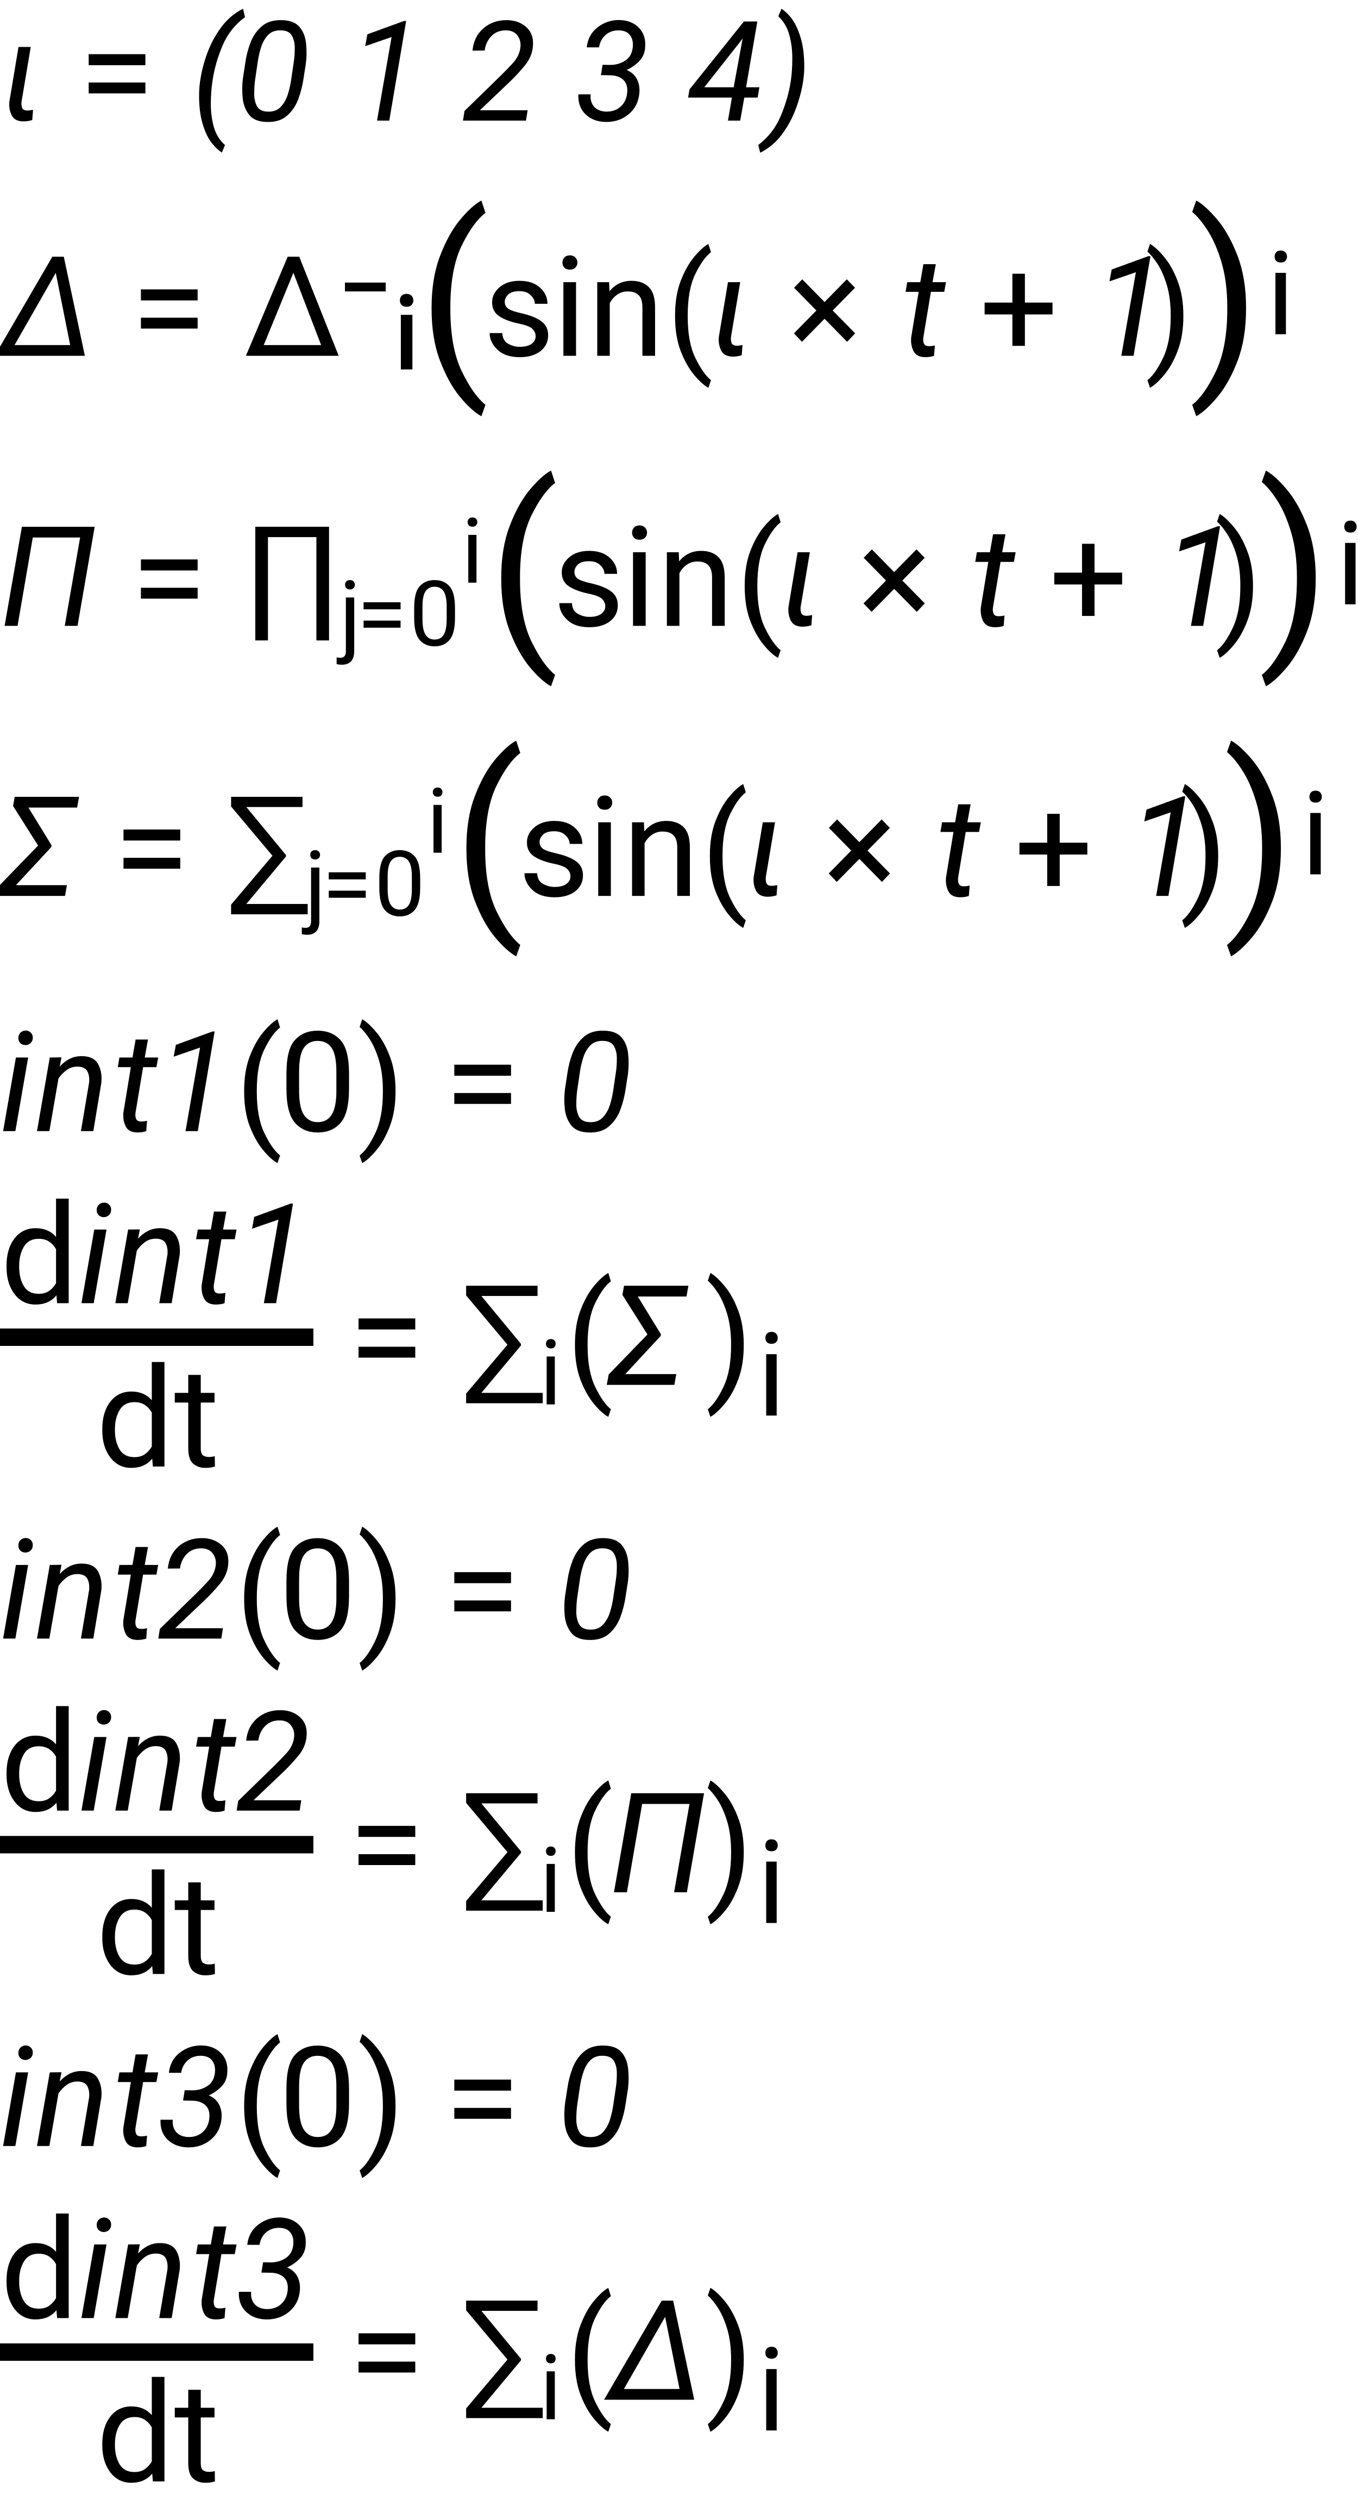 <?xml version="1.0" encoding="UTF-8"?>
<svg xmlns="http://www.w3.org/2000/svg" xmlns:xlink="http://www.w3.org/1999/xlink" width="156pt" height="287pt" viewBox="0 0 156 287" version="1.1">
<defs>
<g>
<symbol overflow="visible" id="glyph0-0">
<path style="stroke:none;" d="M 0.781 0 L 0.781 -11.375 L 6.312 -11.375 L 6.312 0 Z M 1.516 -10.953 L 3.531 -6.219 L 5.547 -10.953 Z M 3.75 -5.688 L 5.891 -0.656 L 5.891 -10.719 Z M 1.203 -10.625 L 1.203 -0.75 L 3.297 -5.688 Z M 1.516 -0.422 L 5.547 -0.422 L 3.531 -5.156 Z M 1.516 -0.422 "/>
</symbol>
<symbol overflow="visible" id="glyph0-1">
<path style="stroke:none;" d="M 2.125 -8.453 L 3.531 -8.453 L 2.469 -2.141 C 2.445 -1.867 2.473 -1.641 2.547 -1.453 C 2.629 -1.266 2.82 -1.164 3.125 -1.156 C 3.238 -1.156 3.352 -1.164 3.469 -1.188 C 3.582 -1.207 3.691 -1.223 3.797 -1.234 L 3.703 -0.062 C 3.367 0.039 3.023 0.094 2.672 0.094 C 2.016 0.082 1.57 -0.148 1.344 -0.609 C 1.113 -1.066 1.023 -1.586 1.078 -2.172 Z M 2.125 -8.453 "/>
</symbol>
<symbol overflow="visible" id="glyph0-2">
<path style="stroke:none;" d="M 0.984 -4.516 L 1 -4.594 C 1.145 -5.613 1.414 -6.664 1.812 -7.75 C 2.219 -8.844 2.758 -9.844 3.438 -10.75 C 4.113 -11.656 4.941 -12.352 5.922 -12.844 L 6.141 -11.875 C 4.992 -11.031 4.141 -9.953 3.578 -8.641 C 3.016 -7.328 2.629 -5.992 2.422 -4.641 L 2.406 -4.516 C 2.289 -3.773 2.227 -2.941 2.219 -2.016 C 2.207 -1.086 2.316 -0.191 2.547 0.672 C 2.785 1.535 3.219 2.25 3.844 2.812 L 3.484 3.672 C 2.66 3.098 2.047 2.336 1.641 1.391 C 1.242 0.453 1.004 -0.535 0.922 -1.578 C 0.836 -2.629 0.859 -3.609 0.984 -4.516 Z M 0.984 -4.516 "/>
</symbol>
<symbol overflow="visible" id="glyph0-3">
<path style="stroke:none;" d="M 8.141 -6.594 L 7.875 -4.875 C 7.758 -4.051 7.555 -3.25 7.266 -2.469 C 6.973 -1.688 6.535 -1.047 5.953 -0.547 C 5.379 -0.047 4.609 0.188 3.641 0.156 C 2.711 0.133 2.039 -0.133 1.625 -0.656 C 1.207 -1.188 0.957 -1.832 0.875 -2.594 C 0.801 -3.363 0.812 -4.117 0.906 -4.859 L 1.172 -6.594 C 1.285 -7.414 1.488 -8.207 1.781 -8.969 C 2.082 -9.738 2.52 -10.363 3.094 -10.844 C 3.664 -11.332 4.438 -11.562 5.406 -11.531 C 6.332 -11.508 7.004 -11.242 7.422 -10.734 C 7.836 -10.234 8.082 -9.609 8.156 -8.859 C 8.238 -8.109 8.234 -7.352 8.141 -6.594 Z M 6.438 -4.625 L 6.766 -6.859 C 6.828 -7.285 6.859 -7.77 6.859 -8.312 C 6.867 -8.852 6.766 -9.32 6.547 -9.719 C 6.336 -10.125 5.93 -10.336 5.328 -10.359 C 4.691 -10.391 4.188 -10.219 3.812 -9.844 C 3.445 -9.469 3.176 -9 3 -8.438 C 2.82 -7.883 2.695 -7.352 2.625 -6.844 L 2.297 -4.625 C 2.242 -4.207 2.211 -3.719 2.203 -3.156 C 2.191 -2.602 2.289 -2.113 2.5 -1.688 C 2.719 -1.27 3.125 -1.051 3.719 -1.031 C 4.363 -1 4.867 -1.176 5.234 -1.562 C 5.609 -1.957 5.883 -2.438 6.062 -3 C 6.238 -3.57 6.363 -4.113 6.438 -4.625 Z M 6.438 -4.625 "/>
</symbol>
<symbol overflow="visible" id="glyph0-4">
<path style="stroke:none;" d=""/>
</symbol>
<symbol overflow="visible" id="glyph0-5">
<path style="stroke:none;" d="M 6.656 -11.438 L 4.719 0 L 3.312 0 L 4.984 -9.594 L 1.953 -8.547 L 2.203 -9.906 L 6.406 -11.438 Z M 6.656 -11.438 "/>
</symbol>
<symbol overflow="visible" id="glyph0-6">
<path style="stroke:none;" d="M 7.609 -1.188 L 7.422 0 L 0.188 0 L 0.359 -1.109 L 4.562 -5.203 C 5 -5.629 5.457 -6.102 5.938 -6.625 C 6.414 -7.156 6.695 -7.742 6.781 -8.391 C 6.844 -8.922 6.734 -9.375 6.453 -9.75 C 6.18 -10.133 5.766 -10.336 5.203 -10.359 C 4.484 -10.379 3.906 -10.164 3.469 -9.719 C 3.031 -9.281 2.766 -8.723 2.672 -8.047 L 1.281 -8.031 C 1.375 -9.094 1.789 -9.945 2.531 -10.594 C 3.281 -11.238 4.191 -11.551 5.266 -11.531 C 6.148 -11.52 6.883 -11.25 7.469 -10.719 C 8.051 -10.195 8.301 -9.473 8.219 -8.547 C 8.156 -7.734 7.844 -6.988 7.281 -6.312 C 6.719 -5.633 6.16 -5.031 5.609 -4.5 L 2.125 -1.188 Z M 7.609 -1.188 "/>
</symbol>
<symbol overflow="visible" id="glyph0-7">
<path style="stroke:none;" d="M 4.109 -5.203 L 3.031 -5.219 L 3.219 -6.406 L 4.141 -6.391 C 4.773 -6.398 5.336 -6.566 5.828 -6.891 C 6.328 -7.223 6.613 -7.727 6.688 -8.406 C 6.75 -8.977 6.645 -9.441 6.375 -9.797 C 6.113 -10.16 5.688 -10.348 5.094 -10.359 C 4.477 -10.367 3.969 -10.191 3.562 -9.828 C 3.156 -9.473 2.906 -9 2.812 -8.406 L 1.406 -8.406 C 1.5 -9.363 1.91 -10.129 2.641 -10.703 C 3.367 -11.273 4.207 -11.555 5.156 -11.547 C 6.094 -11.523 6.836 -11.227 7.391 -10.656 C 7.953 -10.094 8.191 -9.332 8.109 -8.375 C 8.066 -7.75 7.832 -7.223 7.406 -6.797 C 6.988 -6.379 6.516 -6.051 5.984 -5.812 C 6.523 -5.582 6.914 -5.238 7.156 -4.781 C 7.395 -4.32 7.492 -3.805 7.453 -3.234 C 7.379 -2.191 6.969 -1.359 6.219 -0.734 C 5.477 -0.117 4.594 0.176 3.562 0.156 C 2.625 0.133 1.859 -0.156 1.266 -0.719 C 0.672 -1.289 0.395 -2.055 0.438 -3.016 L 1.844 -3.016 C 1.801 -2.422 1.938 -1.945 2.25 -1.594 C 2.57 -1.238 3.031 -1.051 3.625 -1.031 C 4.301 -1.02 4.859 -1.211 5.297 -1.609 C 5.734 -2.004 5.984 -2.535 6.047 -3.203 C 6.109 -3.859 5.957 -4.352 5.594 -4.688 C 5.227 -5.02 4.734 -5.191 4.109 -5.203 Z M 4.109 -5.203 "/>
</symbol>
<symbol overflow="visible" id="glyph0-8">
<path style="stroke:none;" d="M 0.203 -3.578 L 6.453 -11.375 L 8 -11.375 L 6.703 -3.828 L 8.234 -3.828 L 8.031 -2.641 L 6.5 -2.641 L 6.031 0 L 4.625 0 L 5.078 -2.641 L 0.047 -2.641 Z M 1.906 -3.828 L 5.281 -3.828 L 6.312 -9.438 L 6.062 -9.094 Z M 1.906 -3.828 "/>
</symbol>
<symbol overflow="visible" id="glyph0-9">
<path style="stroke:none;" d="M 4.281 -4.672 L 4.266 -4.578 C 4.117 -3.555 3.844 -2.5 3.438 -1.406 C 3.039 -0.32 2.504 0.672 1.828 1.578 C 1.148 2.492 0.316 3.195 -0.672 3.688 L -0.891 2.797 C 0.254 1.93 1.109 0.832 1.672 -0.5 C 2.242 -1.832 2.633 -3.18 2.844 -4.547 L 2.859 -4.656 C 2.961 -5.395 3.016 -6.223 3.016 -7.141 C 3.023 -8.066 2.91 -8.961 2.672 -9.828 C 2.441 -10.691 2.02 -11.406 1.406 -11.969 L 1.781 -12.844 C 2.594 -12.27 3.195 -11.508 3.594 -10.562 C 4 -9.625 4.242 -8.629 4.328 -7.578 C 4.422 -6.535 4.406 -5.566 4.281 -4.672 Z M 4.281 -4.672 "/>
</symbol>
<symbol overflow="visible" id="glyph0-10">
<path style="stroke:none;" d="M -0.609 0 L 6.016 -11.375 L 7.328 -11.375 L 9.75 0 Z M 1.672 -1.234 L 8.062 -1.234 L 6.406 -9.516 Z M 1.672 -1.234 "/>
</symbol>
<symbol overflow="visible" id="glyph0-11">
<path style="stroke:none;" d="M 3.797 0 C 3.629 0.062 3.457 0.102 3.281 0.125 C 3.102 0.145 2.93 0.156 2.766 0.156 C 2.109 0.145 1.664 -0.086 1.438 -0.547 C 1.207 -1.016 1.117 -1.535 1.172 -2.109 L 2.031 -7.344 L 0.531 -7.344 L 0.719 -8.453 L 2.219 -8.453 L 2.578 -10.516 L 4 -10.516 L 3.625 -8.453 L 5.172 -8.453 L 4.969 -7.344 L 3.438 -7.344 L 2.562 -2.078 C 2.531 -1.805 2.555 -1.578 2.641 -1.391 C 2.723 -1.203 2.914 -1.109 3.219 -1.109 C 3.332 -1.109 3.441 -1.113 3.547 -1.125 C 3.66 -1.145 3.773 -1.164 3.891 -1.188 Z M 3.797 0 "/>
</symbol>
<symbol overflow="visible" id="glyph0-12">
<path style="stroke:none;" d="M 10.875 -11.375 L 8.906 0 L 7.438 0 L 9.203 -10.141 L 3.766 -10.141 L 2.016 0 L 0.531 0 L 2.516 -11.375 Z M 10.875 -11.375 "/>
</symbol>
<symbol overflow="visible" id="glyph0-13">
<path style="stroke:none;" d="M 1.5 -10.328 L 1.688 -11.375 L 9.078 -11.375 L 8.859 -10.141 L 3.266 -10.141 L 5.922 -5.812 L 5.891 -5.609 L 1.828 -1.234 L 7.688 -1.234 L 7.469 0 L -0.297 0 L -0.078 -1.188 L 4.375 -5.781 Z M 1.5 -10.328 "/>
</symbol>
<symbol overflow="visible" id="glyph0-14">
<path style="stroke:none;" d="M 2.109 -10.672 C 2.109 -10.922 2.18 -11.125 2.328 -11.281 C 2.484 -11.445 2.688 -11.535 2.938 -11.547 C 3.176 -11.547 3.375 -11.469 3.531 -11.312 C 3.695 -11.156 3.773 -10.957 3.766 -10.719 C 3.766 -10.477 3.688 -10.281 3.531 -10.125 C 3.375 -9.969 3.176 -9.883 2.938 -9.875 C 2.695 -9.875 2.5 -9.945 2.344 -10.094 C 2.188 -10.238 2.109 -10.43 2.109 -10.672 Z M 3.234 -8.453 L 1.766 0 L 0.359 0 L 1.828 -8.453 Z M 3.234 -8.453 "/>
</symbol>
<symbol overflow="visible" id="glyph0-15">
<path style="stroke:none;" d="M 4.953 -7.406 C 4.461 -7.414 4.031 -7.285 3.656 -7.016 C 3.289 -6.742 2.977 -6.422 2.719 -6.047 L 1.672 0 L 0.25 0 L 1.719 -8.453 L 3.062 -8.469 L 2.859 -7.406 C 3.191 -7.781 3.57 -8.078 4 -8.297 C 4.438 -8.516 4.914 -8.617 5.438 -8.609 C 6.344 -8.598 6.957 -8.285 7.281 -7.672 C 7.602 -7.066 7.723 -6.359 7.641 -5.547 L 6.719 0 L 5.297 0 L 6.234 -5.562 C 6.285 -6.07 6.223 -6.5 6.047 -6.844 C 5.879 -7.195 5.516 -7.383 4.953 -7.406 Z M 4.953 -7.406 "/>
</symbol>
<symbol overflow="visible" id="glyph1-0">
<path style="stroke:none;" d="M 0.781 0 L 0.781 -11.375 L 6.312 -11.375 L 6.312 0 Z M 1.516 -10.953 L 3.531 -6.219 L 5.547 -10.953 Z M 3.75 -5.688 L 5.891 -0.656 L 5.891 -10.719 Z M 1.203 -10.625 L 1.203 -0.75 L 3.297 -5.688 Z M 1.516 -0.422 L 5.547 -0.422 L 3.531 -5.156 Z M 1.516 -0.422 "/>
</symbol>
<symbol overflow="visible" id="glyph1-1">
<path style="stroke:none;" d=""/>
</symbol>
<symbol overflow="visible" id="glyph1-2">
<path style="stroke:none;" d="M 7.703 -7.625 L 7.703 -6.359 L 1.188 -6.359 L 1.188 -7.625 Z M 7.703 -4.375 L 7.703 -3.125 L 1.188 -3.125 L 1.188 -4.375 Z M 7.703 -4.375 "/>
</symbol>
<symbol overflow="visible" id="glyph1-3">
<path style="stroke:none;" d="M 0.25 0 L 5.047 -11.375 L 6.375 -11.375 L 10.906 0 Z M 2.297 -1.234 L 8.891 -1.234 L 5.703 -9.531 Z M 2.297 -1.234 "/>
</symbol>
<symbol overflow="visible" id="glyph1-4">
<path style="stroke:none;" d="M 5.312 -8.406 L 5.312 -7.391 L 0.625 -7.391 L 0.625 -8.406 Z M 5.312 -8.406 "/>
</symbol>
<symbol overflow="visible" id="glyph1-5">
<path style="stroke:none;" d="M 0.938 -6.359 C 0.938 -6.566 1 -6.742 1.125 -6.891 C 1.258 -7.035 1.453 -7.109 1.703 -7.109 C 1.953 -7.109 2.145 -7.035 2.281 -6.891 C 2.414 -6.742 2.484 -6.566 2.484 -6.359 C 2.484 -6.16 2.414 -5.988 2.281 -5.844 C 2.145 -5.695 1.953 -5.625 1.703 -5.625 C 1.453 -5.625 1.258 -5.695 1.125 -5.844 C 1 -5.988 0.938 -6.16 0.938 -6.359 Z M 2.375 -4.703 L 2.375 1.562 L 1.047 1.562 L 1.047 -4.703 Z M 2.375 -4.703 "/>
</symbol>
<symbol overflow="visible" id="glyph1-6">
<path style="stroke:none;" d="M 6.031 -2.25 C 6.031 -2.562 5.91 -2.836 5.672 -3.078 C 5.441 -3.328 4.91 -3.535 4.078 -3.703 C 3.141 -3.898 2.395 -4.18 1.844 -4.547 C 1.301 -4.91 1.031 -5.441 1.031 -6.141 C 1.031 -6.805 1.316 -7.383 1.891 -7.875 C 2.461 -8.363 3.223 -8.609 4.172 -8.609 C 5.18 -8.609 5.969 -8.348 6.531 -7.828 C 7.102 -7.316 7.391 -6.695 7.391 -5.969 L 5.938 -5.969 C 5.938 -6.32 5.781 -6.648 5.469 -6.953 C 5.164 -7.266 4.734 -7.422 4.172 -7.422 C 3.566 -7.422 3.133 -7.289 2.875 -7.031 C 2.613 -6.77 2.484 -6.488 2.484 -6.188 C 2.484 -5.875 2.609 -5.617 2.859 -5.422 C 3.109 -5.234 3.633 -5.051 4.438 -4.875 C 5.469 -4.633 6.227 -4.32 6.719 -3.938 C 7.219 -3.562 7.469 -3.035 7.469 -2.359 C 7.469 -1.609 7.172 -1 6.578 -0.531 C 5.984 -0.07 5.191 0.156 4.203 0.156 C 3.086 0.156 2.234 -0.129 1.641 -0.703 C 1.047 -1.273 0.75 -1.91 0.75 -2.609 L 2.203 -2.609 C 2.234 -2.016 2.461 -1.602 2.891 -1.375 C 3.316 -1.145 3.754 -1.031 4.203 -1.031 C 4.797 -1.031 5.25 -1.145 5.562 -1.375 C 5.875 -1.602 6.031 -1.895 6.031 -2.25 Z M 6.031 -2.25 "/>
</symbol>
<symbol overflow="visible" id="glyph1-7">
<path style="stroke:none;" d="M 1.109 -10.703 C 1.109 -10.93 1.18 -11.125 1.328 -11.281 C 1.473 -11.445 1.688 -11.531 1.969 -11.531 C 2.238 -11.531 2.445 -11.445 2.594 -11.281 C 2.75 -11.125 2.828 -10.93 2.828 -10.703 C 2.828 -10.473 2.75 -10.281 2.594 -10.125 C 2.445 -9.969 2.238 -9.891 1.969 -9.891 C 1.688 -9.891 1.473 -9.969 1.328 -10.125 C 1.18 -10.281 1.109 -10.473 1.109 -10.703 Z M 2.672 -8.453 L 2.672 0 L 1.219 0 L 1.219 -8.453 Z M 2.672 -8.453 "/>
</symbol>
<symbol overflow="visible" id="glyph1-8">
<path style="stroke:none;" d="M 4.609 -7.391 C 4.148 -7.391 3.742 -7.266 3.391 -7.016 C 3.035 -6.766 2.754 -6.441 2.547 -6.047 L 2.547 0 L 1.109 0 L 1.109 -8.453 L 2.469 -8.453 L 2.516 -7.406 C 3.16 -8.207 4.004 -8.609 5.047 -8.609 C 5.879 -8.609 6.535 -8.375 7.016 -7.906 C 7.504 -7.438 7.75 -6.648 7.75 -5.547 L 7.75 0 L 6.297 0 L 6.297 -5.562 C 6.297 -6.219 6.148 -6.688 5.859 -6.969 C 5.578 -7.25 5.16 -7.391 4.609 -7.391 Z M 4.609 -7.391 "/>
</symbol>
<symbol overflow="visible" id="glyph1-9">
<path style="stroke:none;" d="M 1.047 -4.547 L 1.047 -4.625 C 1.047 -6.133 1.258 -7.453 1.688 -8.578 C 2.125 -9.711 2.641 -10.633 3.234 -11.344 C 3.828 -12.062 4.375 -12.562 4.875 -12.844 L 5.172 -11.891 C 4.555 -11.422 3.957 -10.586 3.375 -9.391 C 2.789 -8.203 2.5 -6.617 2.5 -4.641 L 2.5 -4.531 C 2.5 -2.551 2.789 -0.961 3.375 0.234 C 3.957 1.441 4.555 2.297 5.172 2.797 L 4.875 3.672 C 4.375 3.398 3.828 2.906 3.234 2.188 C 2.641 1.477 2.125 0.562 1.688 -0.562 C 1.258 -1.695 1.047 -3.023 1.047 -4.547 Z M 1.047 -4.547 "/>
</symbol>
<symbol overflow="visible" id="glyph1-10">
<path style="stroke:none;" d="M 7.734 -2.578 L 6.812 -1.609 L 4.219 -4.25 L 1.625 -1.609 L 0.703 -2.578 L 3.281 -5.203 L 0.719 -7.812 L 1.656 -8.781 L 4.219 -6.172 L 6.781 -8.781 L 7.719 -7.812 L 5.156 -5.203 Z M 7.734 -2.578 "/>
</symbol>
<symbol overflow="visible" id="glyph1-11">
<path style="stroke:none;" d="M 8.406 -4.75 L 5.234 -4.75 L 5.234 -1.141 L 3.797 -1.141 L 3.797 -4.75 L 0.609 -4.75 L 0.609 -6.109 L 3.797 -6.109 L 3.797 -9.422 L 5.234 -9.422 L 5.234 -6.109 L 8.406 -6.109 Z M 8.406 -4.75 "/>
</symbol>
<symbol overflow="visible" id="glyph1-12">
<path style="stroke:none;" d="M 4.438 -4.625 L 4.438 -4.547 C 4.438 -3.023 4.219 -1.695 3.781 -0.562 C 3.352 0.562 2.836 1.477 2.234 2.188 C 1.641 2.906 1.098 3.398 0.609 3.672 L 0.312 2.797 C 0.914 2.336 1.508 1.492 2.094 0.266 C 2.688 -0.953 2.984 -2.551 2.984 -4.531 L 2.984 -4.641 C 2.984 -5.961 2.836 -7.113 2.547 -8.094 C 2.254 -9.07 1.898 -9.883 1.484 -10.531 C 1.066 -11.176 0.676 -11.648 0.312 -11.953 L 0.609 -12.844 C 1.098 -12.562 1.641 -12.062 2.234 -11.344 C 2.836 -10.633 3.352 -9.711 3.781 -8.578 C 4.219 -7.453 4.438 -6.133 4.438 -4.625 Z M 4.438 -4.625 "/>
</symbol>
<symbol overflow="visible" id="glyph1-13">
<path style="stroke:none;" d="M 9.797 -11.375 L 9.797 1.672 L 8.344 1.672 L 8.344 -10.188 L 2.781 -10.188 L 2.781 1.672 L 1.328 1.672 L 1.328 -11.375 Z M 9.797 -11.375 "/>
</symbol>
<symbol overflow="visible" id="glyph1-14">
<path style="stroke:none;" d="M 0.547 -10.266 L 0.547 -11.375 L 8.75 -11.375 L 8.75 -10.203 L 2.297 -10.203 L 6.844 -4.703 L 6.844 -4.516 L 2.297 0.922 L 9.344 0.922 L 9.344 2.109 L 0.547 2.109 L 0.547 1 L 5.297 -4.609 Z M 0.547 -10.266 "/>
</symbol>
<symbol overflow="visible" id="glyph1-15">
<path style="stroke:none;" d="M 8.094 -6.594 L 8.094 -4.859 C 8.094 -2.992 7.77 -1.691 7.125 -0.953 C 6.477 -0.211 5.602 0.156 4.5 0.156 C 3.414 0.156 2.547 -0.211 1.891 -0.953 C 1.234 -1.691 0.906 -2.992 0.906 -4.859 L 0.906 -6.594 C 0.906 -8.457 1.227 -9.742 1.875 -10.453 C 2.531 -11.172 3.398 -11.531 4.484 -11.531 C 5.586 -11.531 6.461 -11.172 7.109 -10.453 C 7.766 -9.742 8.094 -8.457 8.094 -6.594 Z M 6.641 -4.625 L 6.641 -6.844 C 6.641 -8.125 6.457 -9.031 6.094 -9.562 C 5.727 -10.094 5.191 -10.359 4.484 -10.359 C 3.797 -10.359 3.27 -10.094 2.906 -9.562 C 2.539 -9.031 2.359 -8.125 2.359 -6.844 L 2.359 -4.625 C 2.359 -3.352 2.539 -2.438 2.906 -1.875 C 3.281 -1.312 3.812 -1.031 4.5 -1.031 C 5.207 -1.031 5.738 -1.312 6.094 -1.875 C 6.457 -2.438 6.641 -3.352 6.641 -4.625 Z M 6.641 -4.625 "/>
</symbol>
<symbol overflow="visible" id="glyph1-16">
<path style="stroke:none;" d="M 6.562 0 L 6.484 -0.906 C 5.91 -0.195 5.109 0.156 4.078 0.156 C 3.078 0.156 2.27 -0.25 1.656 -1.062 C 1.051 -1.875 0.75 -2.898 0.75 -4.141 L 0.75 -4.297 C 0.75 -5.586 1.051 -6.629 1.656 -7.422 C 2.27 -8.211 3.082 -8.609 4.094 -8.609 C 5.082 -8.609 5.863 -8.273 6.438 -7.609 L 6.438 -12 L 7.891 -12 L 7.891 0 Z M 2.203 -4.141 C 2.203 -3.297 2.379 -2.57 2.734 -1.969 C 3.086 -1.375 3.656 -1.078 4.438 -1.078 C 4.938 -1.078 5.344 -1.191 5.656 -1.422 C 5.977 -1.648 6.238 -1.941 6.438 -2.297 L 6.438 -6.188 C 6.25 -6.539 5.992 -6.828 5.672 -7.047 C 5.348 -7.273 4.941 -7.391 4.453 -7.391 C 3.66 -7.391 3.086 -7.082 2.734 -6.469 C 2.379 -5.863 2.203 -5.141 2.203 -4.297 Z M 2.203 -4.141 "/>
</symbol>
<symbol overflow="visible" id="glyph1-17">
<path style="stroke:none;" d="M 4.688 0 C 4.57 0.039 4.422 0.078 4.234 0.109 C 4.047 0.141 3.82 0.156 3.562 0.156 C 3.031 0.156 2.57 -0.004 2.188 -0.328 C 1.812 -0.66 1.625 -1.254 1.625 -2.109 L 1.625 -7.344 L 0.078 -7.344 L 0.078 -8.453 L 1.625 -8.453 L 1.625 -10.516 L 3.062 -10.516 L 3.062 -8.453 L 4.641 -8.453 L 4.641 -7.344 L 3.062 -7.344 L 3.062 -2.094 C 3.062 -1.664 3.156 -1.391 3.344 -1.266 C 3.531 -1.148 3.75 -1.094 4 -1.094 C 4.113 -1.094 4.238 -1.102 4.375 -1.125 C 4.508 -1.145 4.609 -1.164 4.672 -1.188 Z M 4.688 0 "/>
</symbol>
<symbol overflow="visible" id="glyph2-0">
<path style="stroke:none;" d="M 1.172 0 L 1.172 -17.062 L 9.469 -17.062 L 9.469 0 Z M 2.281 -16.438 L 5.297 -9.328 L 8.312 -16.438 Z M 5.625 -8.531 L 8.844 -0.984 L 8.844 -16.078 Z M 1.812 -15.938 L 1.812 -1.125 L 4.953 -8.531 Z M 2.281 -0.641 L 8.312 -0.641 L 5.297 -7.734 Z M 2.281 -0.641 "/>
</symbol>
<symbol overflow="visible" id="glyph2-1">
<path style="stroke:none;" d="M 1.578 -6.828 L 1.578 -6.938 C 1.578 -9.207 1.898 -11.188 2.547 -12.875 C 3.191 -14.57 3.957 -15.957 4.844 -17.031 C 5.738 -18.102 6.555 -18.844 7.297 -19.25 L 7.766 -17.828 C 6.836 -17.129 5.93 -15.883 5.047 -14.094 C 4.172 -12.312 3.734 -9.938 3.734 -6.969 L 3.734 -6.797 C 3.734 -3.828 4.172 -1.441 5.047 0.359 C 5.93 2.172 6.836 3.453 7.766 4.203 L 7.297 5.516 C 6.555 5.109 5.738 4.367 4.844 3.297 C 3.957 2.223 3.191 0.836 2.547 -0.859 C 1.898 -2.555 1.578 -4.547 1.578 -6.828 Z M 1.578 -6.828 "/>
</symbol>
<symbol overflow="visible" id="glyph2-2">
<path style="stroke:none;" d="M 6.641 -6.938 L 6.641 -6.828 C 6.641 -4.547 6.316 -2.555 5.672 -0.859 C 5.023 0.836 4.254 2.223 3.359 3.297 C 2.461 4.367 1.648 5.109 0.922 5.516 L 0.453 4.203 C 1.367 3.504 2.27 2.238 3.156 0.406 C 4.039 -1.426 4.484 -3.828 4.484 -6.797 L 4.484 -6.969 C 4.484 -8.938 4.266 -10.656 3.828 -12.125 C 3.391 -13.602 2.859 -14.828 2.234 -15.797 C 1.609 -16.766 1.016 -17.477 0.453 -17.938 L 0.922 -19.25 C 1.648 -18.844 2.461 -18.102 3.359 -17.031 C 4.254 -15.957 5.023 -14.57 5.672 -12.875 C 6.316 -11.188 6.641 -9.207 6.641 -6.938 Z M 6.641 -6.938 "/>
</symbol>
<symbol overflow="visible" id="glyph3-0">
<path style="stroke:none;" d="M 0.656 0 L 0.656 -9.469 L 5.266 -9.469 L 5.266 0 Z M 1.266 -9.125 L 2.938 -5.188 L 4.609 -9.125 Z M 3.125 -4.734 L 4.906 -0.547 L 4.906 -8.922 Z M 1 -8.844 L 1 -0.625 L 2.75 -4.734 Z M 1.266 -0.344 L 4.609 -0.344 L 2.938 -4.297 Z M 1.266 -0.344 "/>
</symbol>
<symbol overflow="visible" id="glyph3-1">
<path style="stroke:none;" d="M 0.922 -8.906 C 0.922 -9.102 0.977 -9.27 1.094 -9.406 C 1.219 -9.539 1.398 -9.609 1.641 -9.609 C 1.867 -9.609 2.039 -9.539 2.156 -9.406 C 2.281 -9.27 2.344 -9.102 2.344 -8.906 C 2.344 -8.719 2.281 -8.555 2.156 -8.422 C 2.039 -8.297 1.867 -8.234 1.641 -8.234 C 1.398 -8.234 1.219 -8.297 1.094 -8.422 C 0.977 -8.555 0.922 -8.719 0.922 -8.906 Z M 2.219 -7.047 L 2.219 0 L 1.016 0 L 1.016 -7.047 Z M 2.219 -7.047 "/>
</symbol>
<symbol overflow="visible" id="glyph4-0">
<path style="stroke:none;" d="M 0.516 0 L 0.516 -7.391 L 4.109 -7.391 L 4.109 0 Z M 0.984 -7.125 L 2.297 -4.047 L 3.609 -7.125 Z M 2.438 -3.703 L 3.828 -0.422 L 3.828 -6.969 Z M 0.781 -6.906 L 0.781 -0.484 L 2.141 -3.703 Z M 0.984 -0.281 L 3.609 -0.281 L 2.297 -3.359 Z M 0.984 -0.281 "/>
</symbol>
<symbol overflow="visible" id="glyph4-1">
<path style="stroke:none;" d="M 0.641 -6.953 C 0.641 -7.109 0.688 -7.238 0.781 -7.344 C 0.883 -7.445 1.023 -7.5 1.203 -7.5 C 1.379 -7.5 1.516 -7.445 1.609 -7.344 C 1.711 -7.238 1.766 -7.109 1.766 -6.953 C 1.766 -6.805 1.711 -6.68 1.609 -6.578 C 1.516 -6.473 1.379 -6.422 1.203 -6.422 C 1.023 -6.422 0.883 -6.473 0.781 -6.578 C 0.688 -6.68 0.641 -6.805 0.641 -6.953 Z M 0.734 -5.5 L 1.688 -5.5 L 1.688 0.656 C 1.688 1.695 1.207 2.219 0.25 2.219 C 0.039 2.219 -0.148 2.191 -0.328 2.141 L -0.328 1.375 C -0.203 1.406 -0.055 1.422 0.109 1.422 C 0.305 1.422 0.457 1.363 0.562 1.25 C 0.676 1.133 0.734 0.938 0.734 0.656 Z M 0.734 -5.5 "/>
</symbol>
<symbol overflow="visible" id="glyph4-2">
<path style="stroke:none;" d="M 5.016 -4.953 L 5.016 -4.141 L 0.766 -4.141 L 0.766 -4.953 Z M 5.016 -2.844 L 5.016 -2.031 L 0.766 -2.031 L 0.766 -2.844 Z M 5.016 -2.844 "/>
</symbol>
<symbol overflow="visible" id="glyph4-3">
<path style="stroke:none;" d="M 5.266 -4.281 L 5.266 -3.156 C 5.266 -1.945 5.051 -1.098 4.625 -0.609 C 4.207 -0.129 3.641 0.109 2.922 0.109 C 2.211 0.109 1.645 -0.129 1.219 -0.609 C 0.789 -1.098 0.578 -1.945 0.578 -3.156 L 0.578 -4.281 C 0.578 -5.5 0.789 -6.336 1.219 -6.797 C 1.645 -7.266 2.211 -7.5 2.922 -7.5 C 3.641 -7.5 4.207 -7.266 4.625 -6.797 C 5.051 -6.336 5.266 -5.5 5.266 -4.281 Z M 4.312 -3.016 L 4.312 -4.453 C 4.312 -5.285 4.191 -5.875 3.953 -6.219 C 3.723 -6.562 3.379 -6.734 2.922 -6.734 C 2.473 -6.734 2.129 -6.562 1.891 -6.219 C 1.648 -5.875 1.531 -5.285 1.531 -4.453 L 1.531 -3.016 C 1.531 -2.18 1.648 -1.582 1.891 -1.219 C 2.129 -0.852 2.473 -0.672 2.922 -0.672 C 3.391 -0.672 3.738 -0.852 3.969 -1.219 C 4.195 -1.582 4.312 -2.18 4.312 -3.016 Z M 4.312 -3.016 "/>
</symbol>
<symbol overflow="visible" id="glyph4-4">
<path style="stroke:none;" d="M 0.719 -6.953 C 0.719 -7.109 0.766 -7.238 0.859 -7.344 C 0.953 -7.445 1.094 -7.5 1.281 -7.5 C 1.457 -7.5 1.594 -7.445 1.688 -7.344 C 1.781 -7.238 1.828 -7.109 1.828 -6.953 C 1.828 -6.805 1.781 -6.68 1.688 -6.578 C 1.594 -6.473 1.457 -6.422 1.281 -6.422 C 1.094 -6.422 0.953 -6.473 0.859 -6.578 C 0.766 -6.68 0.719 -6.805 0.719 -6.953 Z M 1.734 -5.5 L 1.734 0 L 0.797 0 L 0.797 -5.5 Z M 1.734 -5.5 "/>
</symbol>
<symbol overflow="visible" id="glyph5-0">
<path style="stroke:none;" d="M 0.5 0 L 0.5 -7.391 L 4.094 -7.391 L 4.094 0 Z M 0.984 -7.109 L 2.297 -4.031 L 3.594 -7.109 Z M 2.438 -3.688 L 3.828 -0.422 L 3.828 -6.953 Z M 0.781 -6.906 L 0.781 -0.484 L 2.141 -3.688 Z M 0.984 -0.281 L 3.594 -0.281 L 2.297 -3.344 Z M 0.984 -0.281 "/>
</symbol>
<symbol overflow="visible" id="glyph5-1">
<path style="stroke:none;" d="M 0.719 -6.953 C 0.719 -7.098 0.766 -7.223 0.859 -7.328 C 0.953 -7.43 1.094 -7.484 1.281 -7.484 C 1.457 -7.484 1.594 -7.43 1.688 -7.328 C 1.781 -7.223 1.828 -7.098 1.828 -6.953 C 1.828 -6.805 1.781 -6.68 1.688 -6.578 C 1.594 -6.473 1.457 -6.422 1.281 -6.422 C 1.094 -6.422 0.953 -6.473 0.859 -6.578 C 0.766 -6.68 0.719 -6.805 0.719 -6.953 Z M 1.734 -5.484 L 1.734 0 L 0.797 0 L 0.797 -5.484 Z M 1.734 -5.484 "/>
</symbol>
</g>
</defs>
<g id="surface992">
<g style="fill:rgb(0%,0%,0%);fill-opacity:1;">
  <use xlink:href="#glyph0-1" x="0" y="13.844"/>
</g>
<g style="fill:rgb(0%,0%,0%);fill-opacity:1;">
  <use xlink:href="#glyph1-1" x="5" y="13.844"/>
  <use xlink:href="#glyph1-2" x="9" y="13.844"/>
  <use xlink:href="#glyph1-1" x="18" y="13.844"/>
</g>
<g style="fill:rgb(0%,0%,0%);fill-opacity:1;">
  <use xlink:href="#glyph0-2" x="22" y="13.844"/>
  <use xlink:href="#glyph0-3" x="27" y="13.844"/>
  <use xlink:href="#glyph0-4" x="36" y="13.844"/>
  <use xlink:href="#glyph0-5" x="40" y="13.844"/>
  <use xlink:href="#glyph0-4" x="49" y="13.844"/>
  <use xlink:href="#glyph0-6" x="53" y="13.844"/>
  <use xlink:href="#glyph0-4" x="62" y="13.844"/>
  <use xlink:href="#glyph0-7" x="66" y="13.844"/>
  <use xlink:href="#glyph0-4" x="75" y="13.844"/>
  <use xlink:href="#glyph0-8" x="79" y="13.844"/>
  <use xlink:href="#glyph0-9" x="88" y="13.844"/>
</g>
<g style="fill:rgb(0%,0%,0%);fill-opacity:1;">
  <use xlink:href="#glyph0-10" x="0" y="40.844"/>
</g>
<g style="fill:rgb(0%,0%,0%);fill-opacity:1;">
  <use xlink:href="#glyph1-1" x="11" y="40.844"/>
  <use xlink:href="#glyph1-2" x="15" y="40.844"/>
  <use xlink:href="#glyph1-1" x="24" y="40.844"/>
</g>
<g style="fill:rgb(0%,0%,0%);fill-opacity:1;">
  <use xlink:href="#glyph1-3" x="28" y="40.844"/>
  <use xlink:href="#glyph1-4" x="39" y="40.844"/>
</g>
<g style="fill:rgb(0%,0%,0%);fill-opacity:1;">
  <use xlink:href="#glyph1-5" x="45" y="40.844"/>
</g>
<g style="fill:rgb(0%,0%,0%);fill-opacity:1;">
  <use xlink:href="#glyph2-1" x="48" y="42.266"/>
</g>
<g style="fill:rgb(0%,0%,0%);fill-opacity:1;">
  <use xlink:href="#glyph1-6" x="55.5" y="40.844"/>
  <use xlink:href="#glyph1-7" x="63.5" y="40.844"/>
  <use xlink:href="#glyph1-8" x="67.5" y="40.844"/>
</g>
<g style="fill:rgb(0%,0%,0%);fill-opacity:1;">
  <use xlink:href="#glyph1-9" x="76.5" y="40.844"/>
</g>
<g style="fill:rgb(0%,0%,0%);fill-opacity:1;">
  <use xlink:href="#glyph0-1" x="81.5" y="40.844"/>
</g>
<g style="fill:rgb(0%,0%,0%);fill-opacity:1;">
  <use xlink:href="#glyph1-1" x="86.5" y="40.844"/>
  <use xlink:href="#glyph1-10" x="90.5" y="40.844"/>
  <use xlink:href="#glyph1-1" x="99.5" y="40.844"/>
</g>
<g style="fill:rgb(0%,0%,0%);fill-opacity:1;">
  <use xlink:href="#glyph0-11" x="103.5" y="40.844"/>
</g>
<g style="fill:rgb(0%,0%,0%);fill-opacity:1;">
  <use xlink:href="#glyph1-1" x="108.5" y="40.844"/>
  <use xlink:href="#glyph1-11" x="112.5" y="40.844"/>
  <use xlink:href="#glyph1-1" x="121.5" y="40.844"/>
</g>
<g style="fill:rgb(0%,0%,0%);fill-opacity:1;">
  <use xlink:href="#glyph0-5" x="125.5" y="40.844"/>
</g>
<g style="fill:rgb(0%,0%,0%);fill-opacity:1;">
  <use xlink:href="#glyph1-12" x="131.5" y="40.844"/>
</g>
<g style="fill:rgb(0%,0%,0%);fill-opacity:1;">
  <use xlink:href="#glyph2-2" x="136.5" y="42.266"/>
</g>
<g style="fill:rgb(0%,0%,0%);fill-opacity:1;">
  <use xlink:href="#glyph3-1" x="145.5" y="38.369"/>
</g>
<g style="fill:rgb(0%,0%,0%);fill-opacity:1;">
  <use xlink:href="#glyph0-12" x="0" y="71.844"/>
</g>
<g style="fill:rgb(0%,0%,0%);fill-opacity:1;">
  <use xlink:href="#glyph1-1" x="11" y="71.844"/>
  <use xlink:href="#glyph1-2" x="15" y="71.844"/>
  <use xlink:href="#glyph1-1" x="24" y="71.844"/>
</g>
<g style="fill:rgb(0%,0%,0%);fill-opacity:1;">
  <use xlink:href="#glyph1-13" x="28" y="71.844"/>
</g>
<g style="fill:rgb(0%,0%,0%);fill-opacity:1;">
  <use xlink:href="#glyph4-1" x="39" y="74.086"/>
  <use xlink:href="#glyph4-2" x="41" y="74.086"/>
  <use xlink:href="#glyph4-3" x="47" y="74.086"/>
</g>
<g style="fill:rgb(0%,0%,0%);fill-opacity:1;">
  <use xlink:href="#glyph5-1" x="53" y="66.883"/>
</g>
<g style="fill:rgb(0%,0%,0%);fill-opacity:1;">
  <use xlink:href="#glyph2-1" x="56" y="73.266"/>
</g>
<g style="fill:rgb(0%,0%,0%);fill-opacity:1;">
  <use xlink:href="#glyph1-6" x="63.5" y="71.844"/>
  <use xlink:href="#glyph1-7" x="71.5" y="71.844"/>
  <use xlink:href="#glyph1-8" x="75.5" y="71.844"/>
</g>
<g style="fill:rgb(0%,0%,0%);fill-opacity:1;">
  <use xlink:href="#glyph1-9" x="84.5" y="71.844"/>
</g>
<g style="fill:rgb(0%,0%,0%);fill-opacity:1;">
  <use xlink:href="#glyph0-1" x="89.5" y="71.844"/>
</g>
<g style="fill:rgb(0%,0%,0%);fill-opacity:1;">
  <use xlink:href="#glyph1-1" x="94.5" y="71.844"/>
  <use xlink:href="#glyph1-10" x="98.5" y="71.844"/>
  <use xlink:href="#glyph1-1" x="107.5" y="71.844"/>
</g>
<g style="fill:rgb(0%,0%,0%);fill-opacity:1;">
  <use xlink:href="#glyph0-11" x="111.5" y="71.844"/>
</g>
<g style="fill:rgb(0%,0%,0%);fill-opacity:1;">
  <use xlink:href="#glyph1-1" x="116.5" y="71.844"/>
  <use xlink:href="#glyph1-11" x="120.5" y="71.844"/>
  <use xlink:href="#glyph1-1" x="129.5" y="71.844"/>
</g>
<g style="fill:rgb(0%,0%,0%);fill-opacity:1;">
  <use xlink:href="#glyph0-5" x="133.5" y="71.844"/>
</g>
<g style="fill:rgb(0%,0%,0%);fill-opacity:1;">
  <use xlink:href="#glyph1-12" x="139.5" y="71.844"/>
</g>
<g style="fill:rgb(0%,0%,0%);fill-opacity:1;">
  <use xlink:href="#glyph2-2" x="144.5" y="73.266"/>
</g>
<g style="fill:rgb(0%,0%,0%);fill-opacity:1;">
  <use xlink:href="#glyph3-1" x="153.5" y="69.369"/>
</g>
<g style="fill:rgb(0%,0%,0%);fill-opacity:1;">
  <use xlink:href="#glyph0-13" x="0" y="102.844"/>
</g>
<g style="fill:rgb(0%,0%,0%);fill-opacity:1;">
  <use xlink:href="#glyph1-1" x="9" y="102.844"/>
  <use xlink:href="#glyph1-2" x="13" y="102.844"/>
  <use xlink:href="#glyph1-1" x="22" y="102.844"/>
</g>
<g style="fill:rgb(0%,0%,0%);fill-opacity:1;">
  <use xlink:href="#glyph1-14" x="26" y="102.844"/>
</g>
<g style="fill:rgb(0%,0%,0%);fill-opacity:1;">
  <use xlink:href="#glyph4-1" x="35" y="105.086"/>
  <use xlink:href="#glyph4-2" x="37" y="105.086"/>
  <use xlink:href="#glyph4-3" x="43" y="105.086"/>
</g>
<g style="fill:rgb(0%,0%,0%);fill-opacity:1;">
  <use xlink:href="#glyph5-1" x="49" y="97.883"/>
</g>
<g style="fill:rgb(0%,0%,0%);fill-opacity:1;">
  <use xlink:href="#glyph2-1" x="52" y="104.266"/>
</g>
<g style="fill:rgb(0%,0%,0%);fill-opacity:1;">
  <use xlink:href="#glyph1-6" x="59.5" y="102.844"/>
  <use xlink:href="#glyph1-7" x="67.5" y="102.844"/>
  <use xlink:href="#glyph1-8" x="71.5" y="102.844"/>
</g>
<g style="fill:rgb(0%,0%,0%);fill-opacity:1;">
  <use xlink:href="#glyph1-9" x="80.5" y="102.844"/>
</g>
<g style="fill:rgb(0%,0%,0%);fill-opacity:1;">
  <use xlink:href="#glyph0-1" x="85.5" y="102.844"/>
</g>
<g style="fill:rgb(0%,0%,0%);fill-opacity:1;">
  <use xlink:href="#glyph1-1" x="90.5" y="102.844"/>
  <use xlink:href="#glyph1-10" x="94.5" y="102.844"/>
  <use xlink:href="#glyph1-1" x="103.5" y="102.844"/>
</g>
<g style="fill:rgb(0%,0%,0%);fill-opacity:1;">
  <use xlink:href="#glyph0-11" x="107.5" y="102.844"/>
</g>
<g style="fill:rgb(0%,0%,0%);fill-opacity:1;">
  <use xlink:href="#glyph1-1" x="112.5" y="102.844"/>
  <use xlink:href="#glyph1-11" x="116.5" y="102.844"/>
  <use xlink:href="#glyph1-1" x="125.5" y="102.844"/>
</g>
<g style="fill:rgb(0%,0%,0%);fill-opacity:1;">
  <use xlink:href="#glyph0-5" x="129.5" y="102.844"/>
</g>
<g style="fill:rgb(0%,0%,0%);fill-opacity:1;">
  <use xlink:href="#glyph1-12" x="135.5" y="102.844"/>
</g>
<g style="fill:rgb(0%,0%,0%);fill-opacity:1;">
  <use xlink:href="#glyph2-2" x="140.5" y="104.266"/>
</g>
<g style="fill:rgb(0%,0%,0%);fill-opacity:1;">
  <use xlink:href="#glyph3-1" x="149.5" y="100.369"/>
</g>
<g style="fill:rgb(0%,0%,0%);fill-opacity:1;">
  <use xlink:href="#glyph0-14" x="0" y="129.844"/>
  <use xlink:href="#glyph0-15" x="4" y="129.844"/>
  <use xlink:href="#glyph0-11" x="13" y="129.844"/>
  <use xlink:href="#glyph0-5" x="18" y="129.844"/>
</g>
<g style="fill:rgb(0%,0%,0%);fill-opacity:1;">
  <use xlink:href="#glyph1-9" x="27" y="129.844"/>
  <use xlink:href="#glyph1-15" x="32" y="129.844"/>
  <use xlink:href="#glyph1-12" x="41" y="129.844"/>
  <use xlink:href="#glyph1-1" x="47" y="129.844"/>
  <use xlink:href="#glyph1-2" x="51" y="129.844"/>
  <use xlink:href="#glyph1-1" x="60" y="129.844"/>
</g>
<g style="fill:rgb(0%,0%,0%);fill-opacity:1;">
  <use xlink:href="#glyph0-3" x="64" y="129.844"/>
</g>
<g style="fill:rgb(0%,0%,0%);fill-opacity:1;">
  <use xlink:href="#glyph1-16" x="0" y="149.594"/>
</g>
<g style="fill:rgb(0%,0%,0%);fill-opacity:1;">
  <use xlink:href="#glyph0-14" x="9" y="149.594"/>
  <use xlink:href="#glyph0-15" x="13" y="149.594"/>
  <use xlink:href="#glyph0-11" x="22" y="149.594"/>
  <use xlink:href="#glyph0-5" x="27" y="149.594"/>
</g>
<path style="fill:none;stroke-width:2;stroke-linecap:butt;stroke-linejoin:miter;stroke:rgb(0%,0%,0%);stroke-opacity:1;stroke-miterlimit:10;" d="M 0 153.5 L 36 153.5 "/>
<g style="fill:rgb(0%,0%,0%);fill-opacity:1;">
  <use xlink:href="#glyph1-1" x="36" y="158.969"/>
  <use xlink:href="#glyph1-2" x="40" y="158.969"/>
  <use xlink:href="#glyph1-1" x="49" y="158.969"/>
</g>
<g style="fill:rgb(0%,0%,0%);fill-opacity:1;">
  <use xlink:href="#glyph1-14" x="53" y="158.969"/>
</g>
<g style="fill:rgb(0%,0%,0%);fill-opacity:1;">
  <use xlink:href="#glyph4-4" x="62" y="161.211"/>
</g>
<g style="fill:rgb(0%,0%,0%);fill-opacity:1;">
  <use xlink:href="#glyph1-9" x="65" y="158.969"/>
</g>
<g style="fill:rgb(0%,0%,0%);fill-opacity:1;">
  <use xlink:href="#glyph0-13" x="70" y="158.969"/>
</g>
<g style="fill:rgb(0%,0%,0%);fill-opacity:1;">
  <use xlink:href="#glyph1-12" x="81" y="158.969"/>
</g>
<g style="fill:rgb(0%,0%,0%);fill-opacity:1;">
  <use xlink:href="#glyph3-1" x="87" y="162.494"/>
</g>
<g style="fill:rgb(0%,0%,0%);fill-opacity:1;">
  <use xlink:href="#glyph1-16" x="11" y="168.344"/>
  <use xlink:href="#glyph1-17" x="20" y="168.344"/>
</g>
<g style="fill:rgb(0%,0%,0%);fill-opacity:1;">
  <use xlink:href="#glyph0-14" x="0" y="188.094"/>
  <use xlink:href="#glyph0-15" x="4" y="188.094"/>
  <use xlink:href="#glyph0-11" x="13" y="188.094"/>
  <use xlink:href="#glyph0-6" x="18" y="188.094"/>
</g>
<g style="fill:rgb(0%,0%,0%);fill-opacity:1;">
  <use xlink:href="#glyph1-9" x="27" y="188.094"/>
  <use xlink:href="#glyph1-15" x="32" y="188.094"/>
  <use xlink:href="#glyph1-12" x="41" y="188.094"/>
  <use xlink:href="#glyph1-1" x="47" y="188.094"/>
  <use xlink:href="#glyph1-2" x="51" y="188.094"/>
  <use xlink:href="#glyph1-1" x="60" y="188.094"/>
</g>
<g style="fill:rgb(0%,0%,0%);fill-opacity:1;">
  <use xlink:href="#glyph0-3" x="64" y="188.094"/>
</g>
<g style="fill:rgb(0%,0%,0%);fill-opacity:1;">
  <use xlink:href="#glyph1-16" x="0" y="207.844"/>
</g>
<g style="fill:rgb(0%,0%,0%);fill-opacity:1;">
  <use xlink:href="#glyph0-14" x="9" y="207.844"/>
  <use xlink:href="#glyph0-15" x="13" y="207.844"/>
  <use xlink:href="#glyph0-11" x="22" y="207.844"/>
  <use xlink:href="#glyph0-6" x="27" y="207.844"/>
</g>
<path style="fill:none;stroke-width:2;stroke-linecap:butt;stroke-linejoin:miter;stroke:rgb(0%,0%,0%);stroke-opacity:1;stroke-miterlimit:10;" d="M 0 211.75 L 36 211.75 "/>
<g style="fill:rgb(0%,0%,0%);fill-opacity:1;">
  <use xlink:href="#glyph1-1" x="36" y="217.219"/>
  <use xlink:href="#glyph1-2" x="40" y="217.219"/>
  <use xlink:href="#glyph1-1" x="49" y="217.219"/>
</g>
<g style="fill:rgb(0%,0%,0%);fill-opacity:1;">
  <use xlink:href="#glyph1-14" x="53" y="217.219"/>
</g>
<g style="fill:rgb(0%,0%,0%);fill-opacity:1;">
  <use xlink:href="#glyph4-4" x="62" y="219.461"/>
</g>
<g style="fill:rgb(0%,0%,0%);fill-opacity:1;">
  <use xlink:href="#glyph1-9" x="65" y="217.219"/>
</g>
<g style="fill:rgb(0%,0%,0%);fill-opacity:1;">
  <use xlink:href="#glyph0-12" x="70" y="217.219"/>
</g>
<g style="fill:rgb(0%,0%,0%);fill-opacity:1;">
  <use xlink:href="#glyph1-12" x="81" y="217.219"/>
</g>
<g style="fill:rgb(0%,0%,0%);fill-opacity:1;">
  <use xlink:href="#glyph3-1" x="87" y="220.744"/>
</g>
<g style="fill:rgb(0%,0%,0%);fill-opacity:1;">
  <use xlink:href="#glyph1-16" x="11" y="226.594"/>
  <use xlink:href="#glyph1-17" x="20" y="226.594"/>
</g>
<g style="fill:rgb(0%,0%,0%);fill-opacity:1;">
  <use xlink:href="#glyph0-14" x="0" y="246.344"/>
  <use xlink:href="#glyph0-15" x="4" y="246.344"/>
  <use xlink:href="#glyph0-11" x="13" y="246.344"/>
  <use xlink:href="#glyph0-7" x="18" y="246.344"/>
</g>
<g style="fill:rgb(0%,0%,0%);fill-opacity:1;">
  <use xlink:href="#glyph1-9" x="27" y="246.344"/>
  <use xlink:href="#glyph1-15" x="32" y="246.344"/>
  <use xlink:href="#glyph1-12" x="41" y="246.344"/>
  <use xlink:href="#glyph1-1" x="47" y="246.344"/>
  <use xlink:href="#glyph1-2" x="51" y="246.344"/>
  <use xlink:href="#glyph1-1" x="60" y="246.344"/>
</g>
<g style="fill:rgb(0%,0%,0%);fill-opacity:1;">
  <use xlink:href="#glyph0-3" x="64" y="246.344"/>
</g>
<g style="fill:rgb(0%,0%,0%);fill-opacity:1;">
  <use xlink:href="#glyph1-16" x="0" y="266.094"/>
</g>
<g style="fill:rgb(0%,0%,0%);fill-opacity:1;">
  <use xlink:href="#glyph0-14" x="9" y="266.094"/>
  <use xlink:href="#glyph0-15" x="13" y="266.094"/>
  <use xlink:href="#glyph0-11" x="22" y="266.094"/>
  <use xlink:href="#glyph0-7" x="27" y="266.094"/>
</g>
<path style="fill:none;stroke-width:2;stroke-linecap:butt;stroke-linejoin:miter;stroke:rgb(0%,0%,0%);stroke-opacity:1;stroke-miterlimit:10;" d="M 0 270 L 36 270 "/>
<g style="fill:rgb(0%,0%,0%);fill-opacity:1;">
  <use xlink:href="#glyph1-1" x="36" y="275.469"/>
  <use xlink:href="#glyph1-2" x="40" y="275.469"/>
  <use xlink:href="#glyph1-1" x="49" y="275.469"/>
</g>
<g style="fill:rgb(0%,0%,0%);fill-opacity:1;">
  <use xlink:href="#glyph1-14" x="53" y="275.469"/>
</g>
<g style="fill:rgb(0%,0%,0%);fill-opacity:1;">
  <use xlink:href="#glyph4-4" x="62" y="277.711"/>
</g>
<g style="fill:rgb(0%,0%,0%);fill-opacity:1;">
  <use xlink:href="#glyph1-9" x="65" y="275.469"/>
</g>
<g style="fill:rgb(0%,0%,0%);fill-opacity:1;">
  <use xlink:href="#glyph0-10" x="70" y="275.469"/>
</g>
<g style="fill:rgb(0%,0%,0%);fill-opacity:1;">
  <use xlink:href="#glyph1-12" x="81" y="275.469"/>
</g>
<g style="fill:rgb(0%,0%,0%);fill-opacity:1;">
  <use xlink:href="#glyph3-1" x="87" y="278.994"/>
</g>
<g style="fill:rgb(0%,0%,0%);fill-opacity:1;">
  <use xlink:href="#glyph1-16" x="11" y="284.844"/>
  <use xlink:href="#glyph1-17" x="20" y="284.844"/>
</g>
</g>
</svg>
